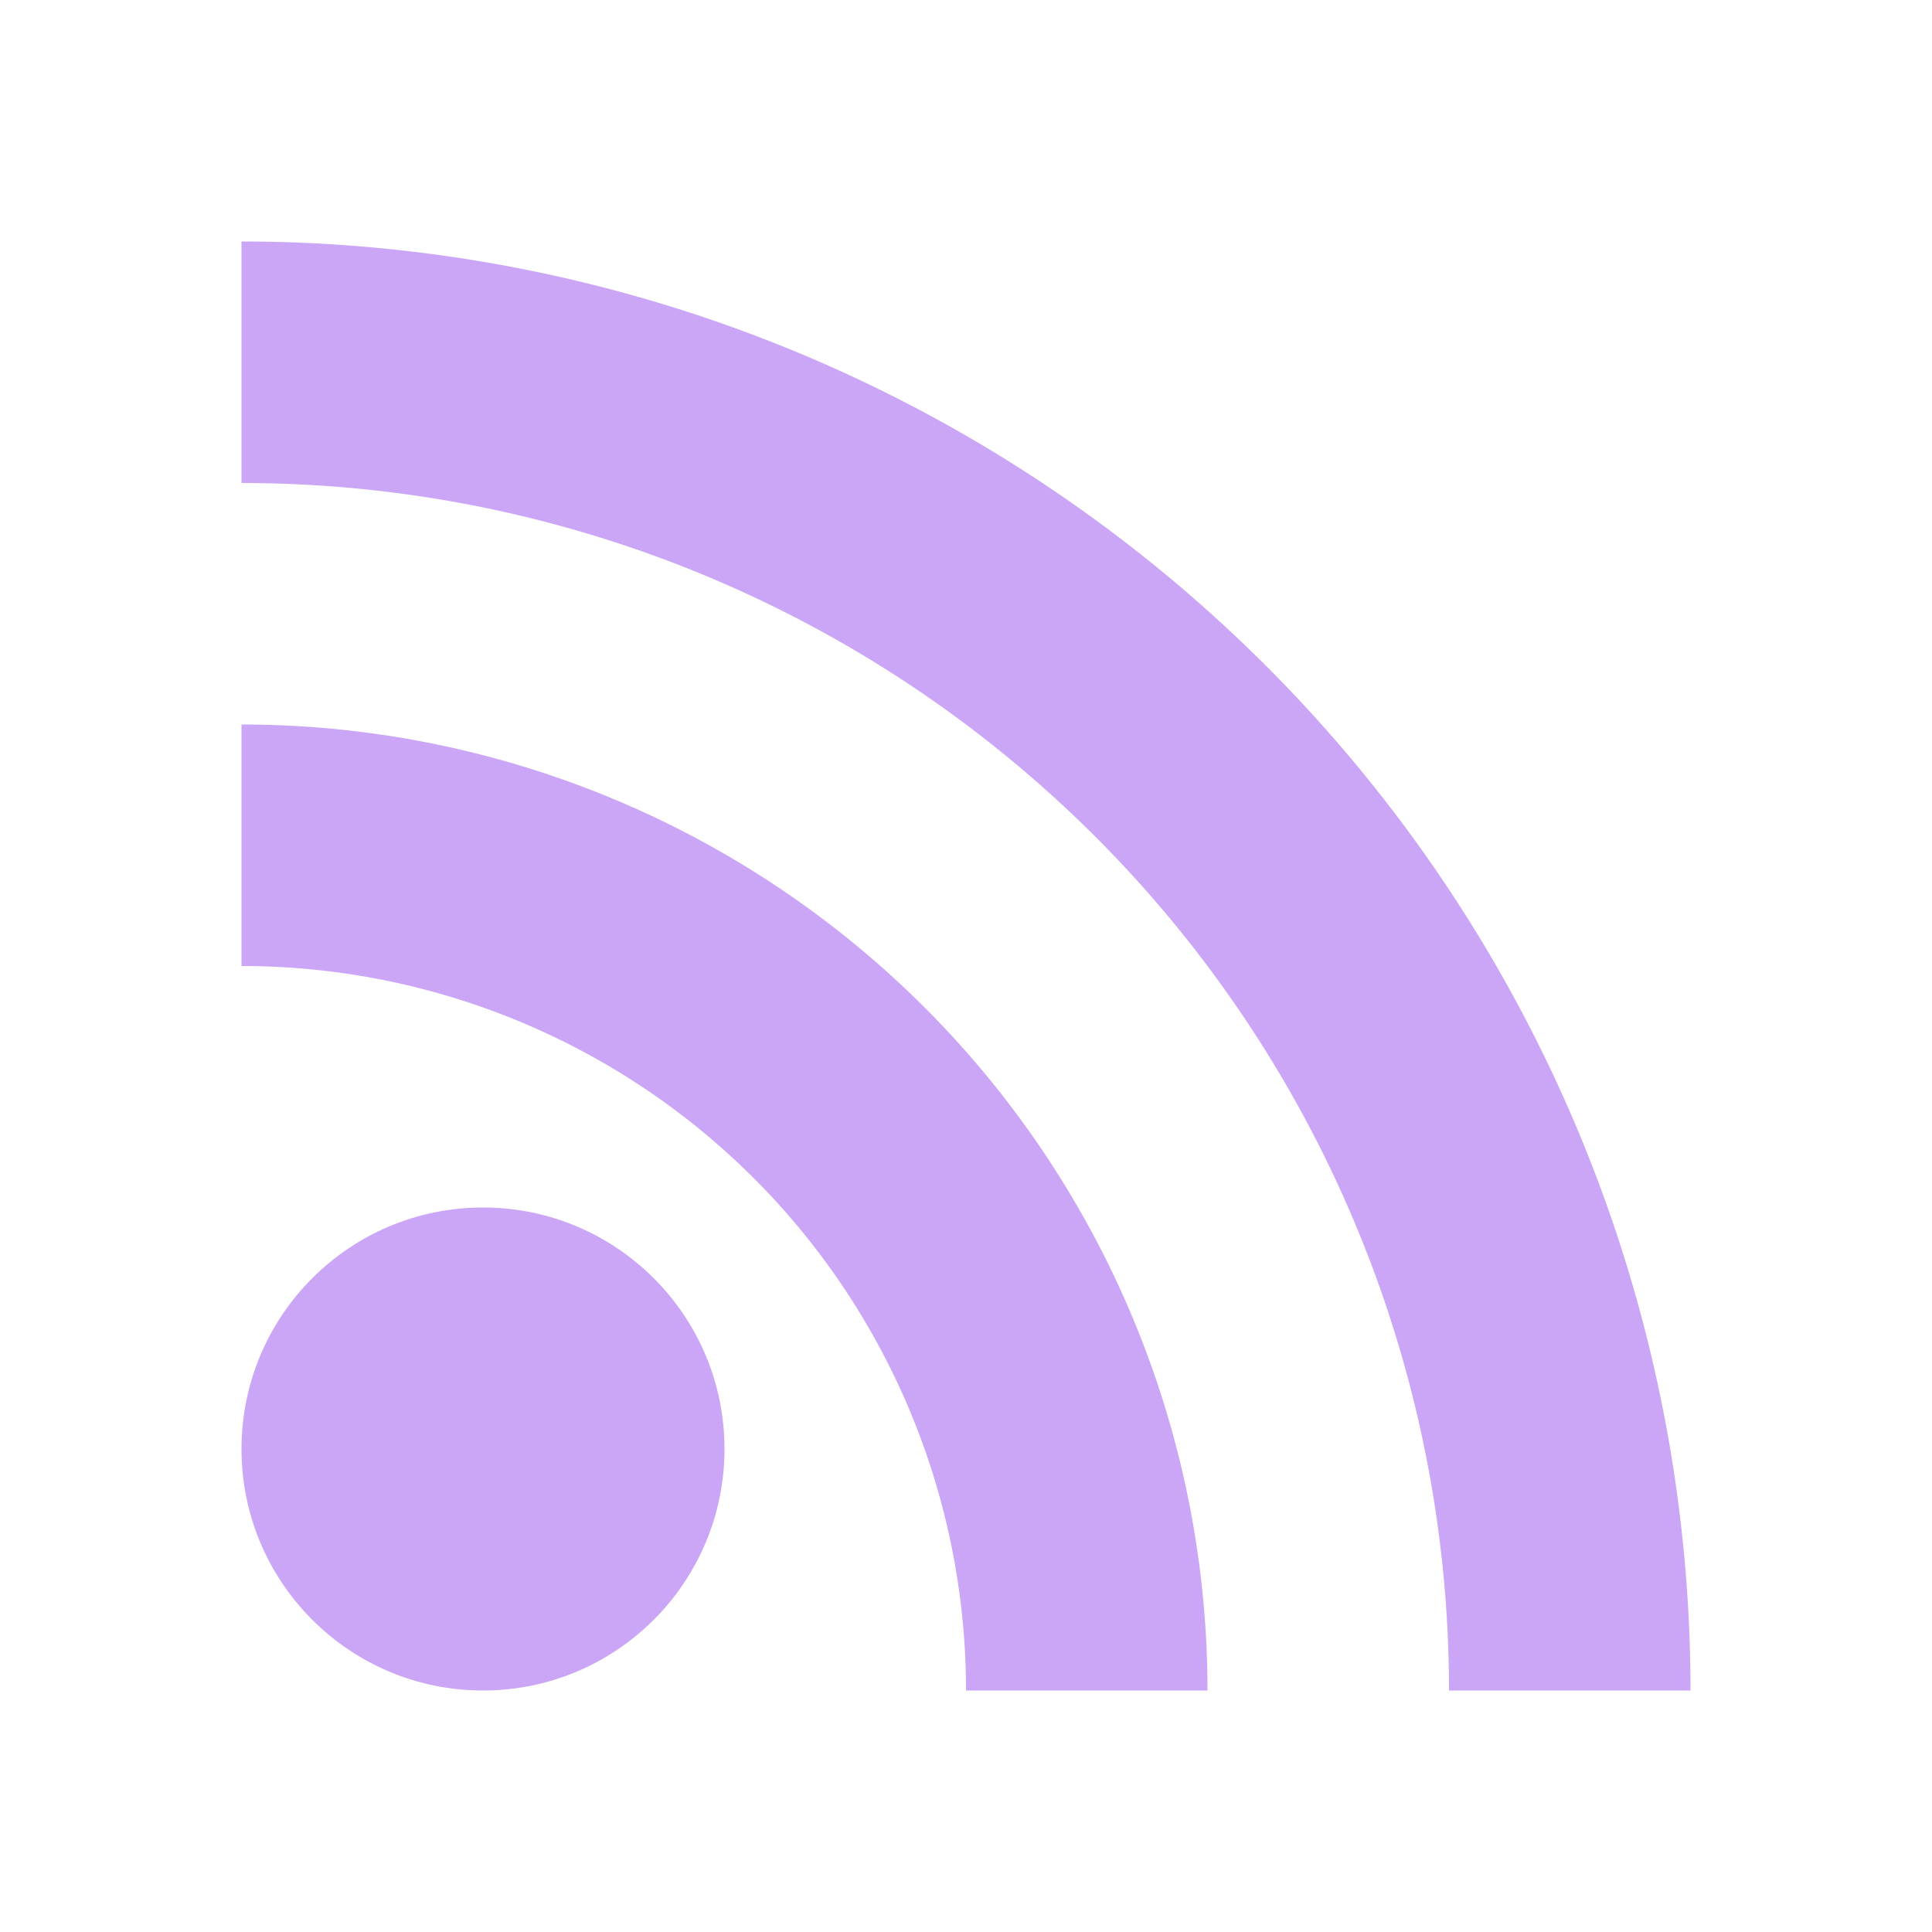 <?xml version="1.0" encoding="UTF-8"?>
<svg
    xmlns="http://www.w3.org/2000/svg"
    id="RSSicon"
    viewBox="0 0 8 8"
    width="256"
    height="256"
>
    <title>RSS feed icon</title>

    <style type="text/css">
        .button {
            stroke: none;
            fill: none;
        }
        .symbol {
            stroke: none;
            fill: rgb(203, 166, 247);
        }
    </style>

    <circle class="symbol" cx="2" cy="6" r="1" />
    <path class="symbol" d="m 1,4 a 3,3 0 0 1 3,3 h 1 a 4,4 0 0 0 -4,-4 z" />
    <path class="symbol" d="m 1,2 a 5,5 0 0 1 5,5 h 1 a 6,6 0 0 0 -6,-6 z" />
</svg>
